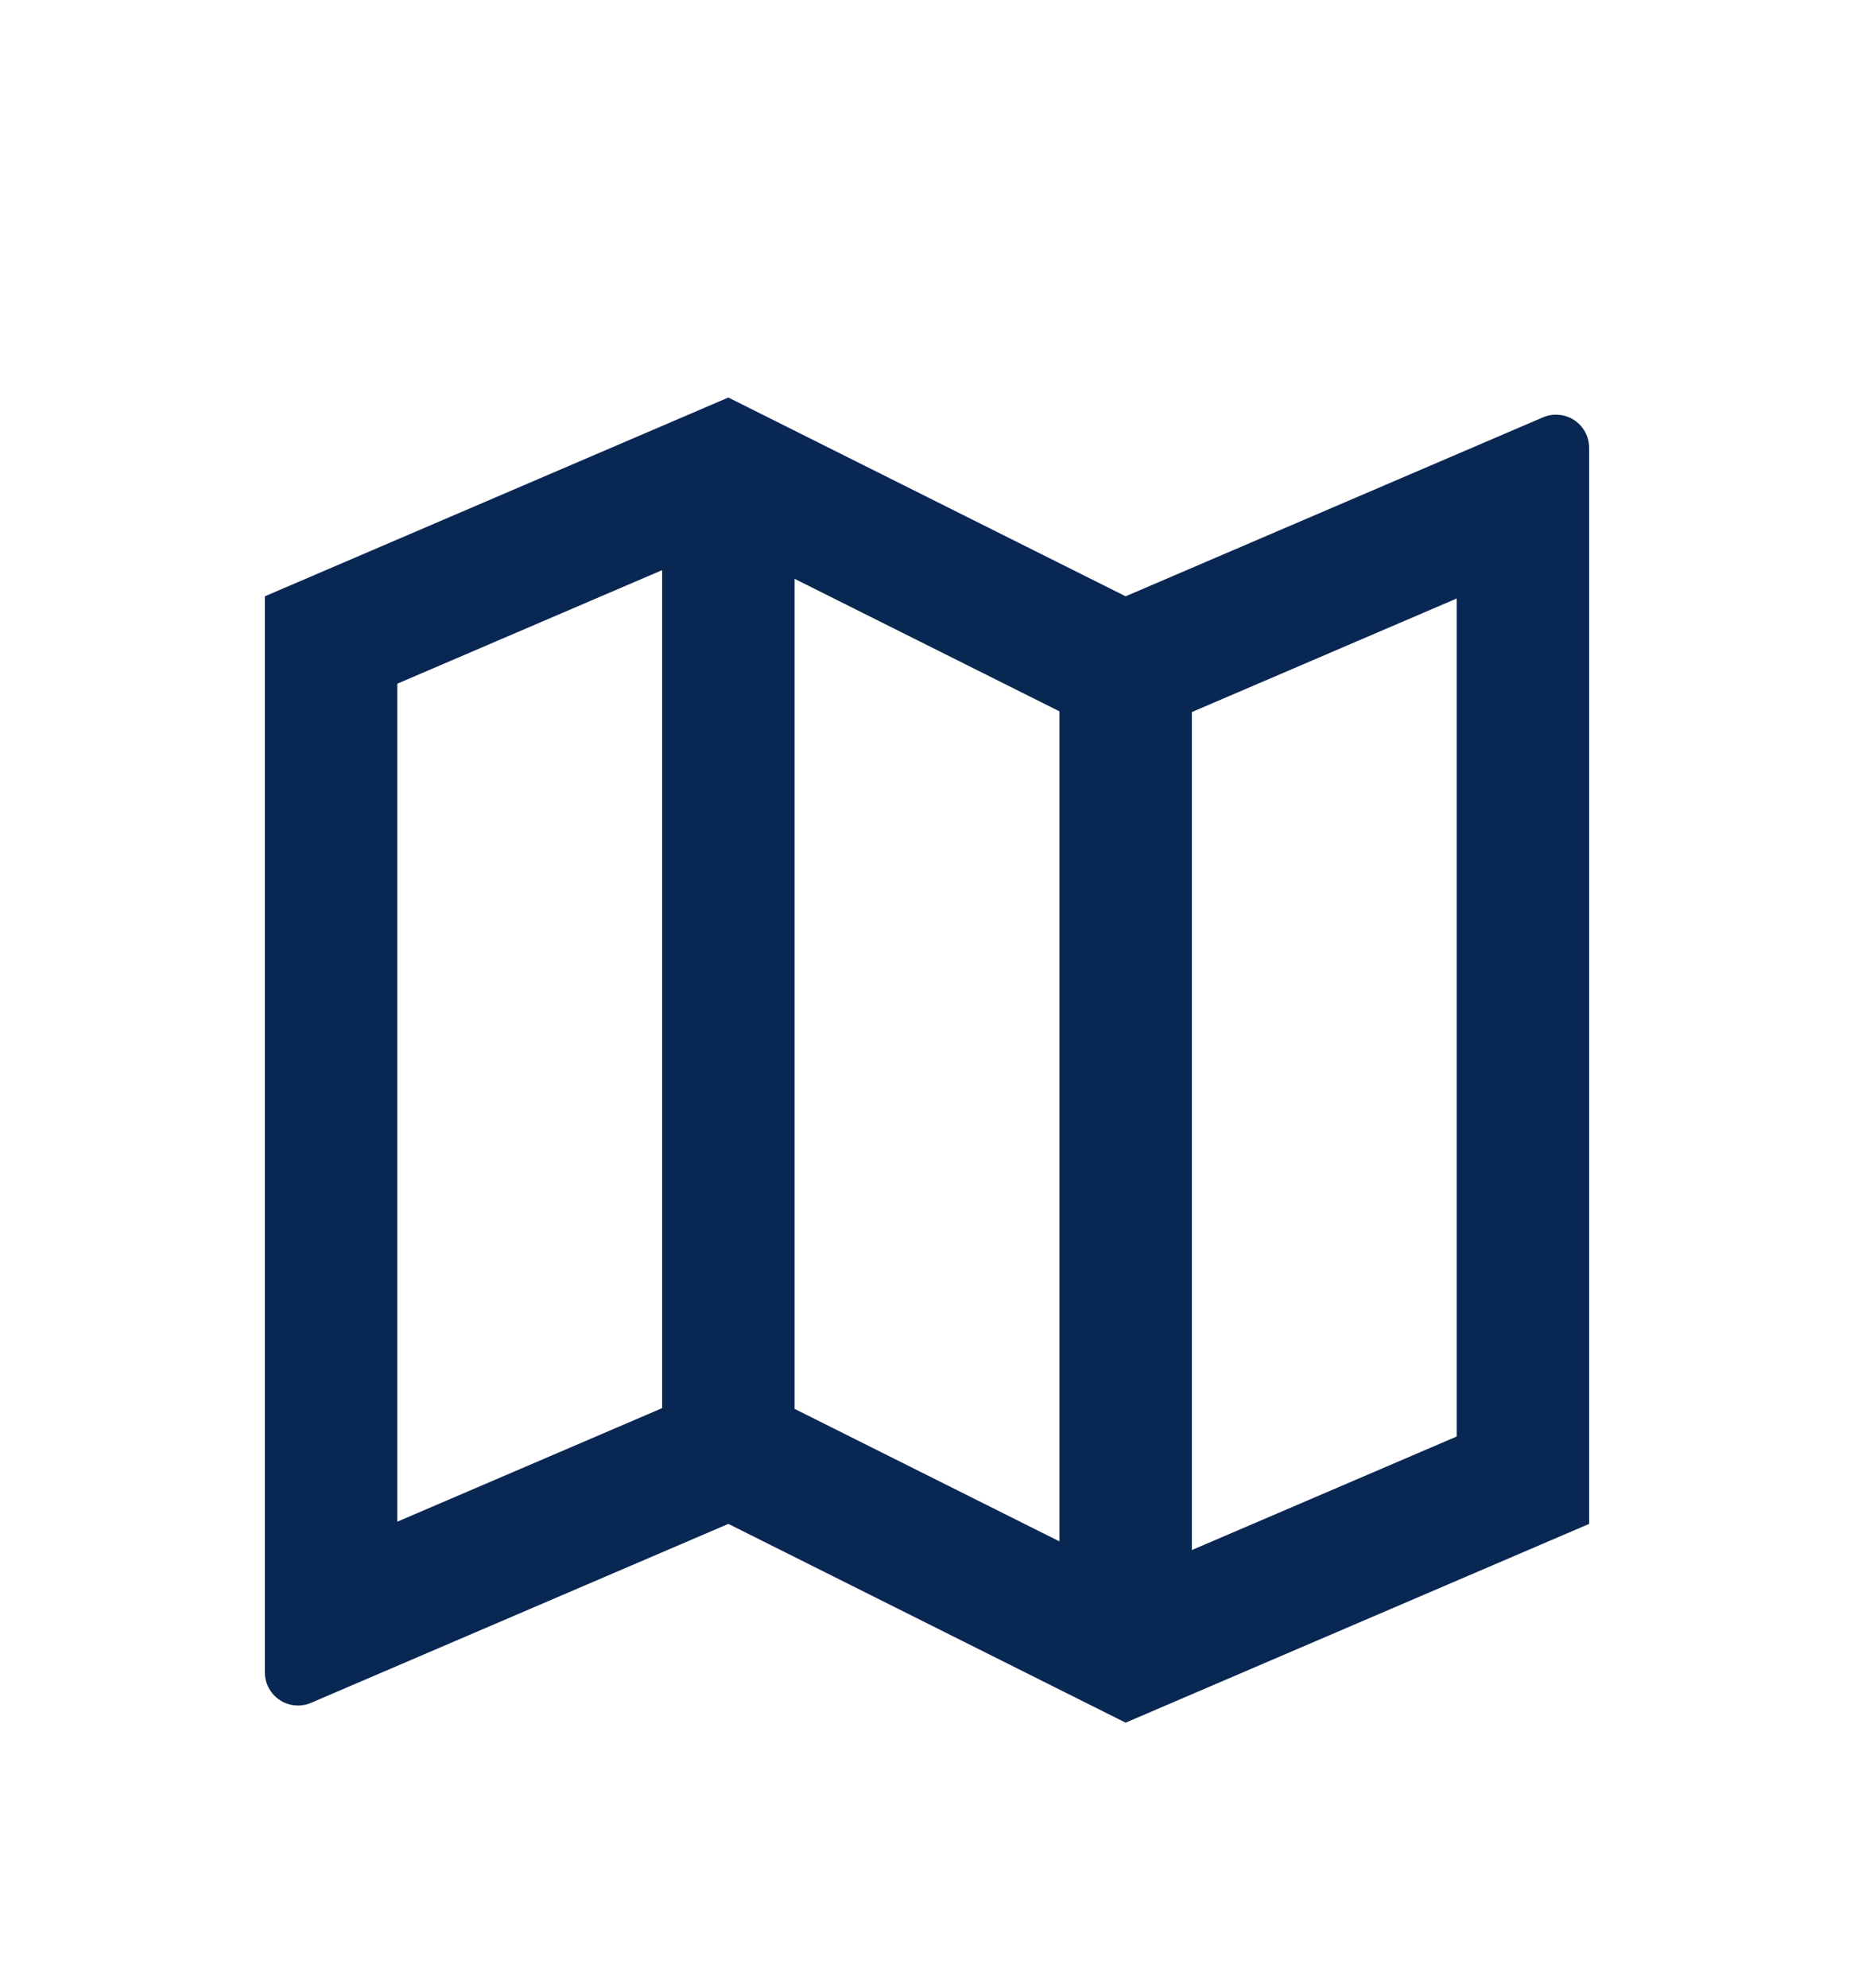 <svg width="28" height="30" viewBox="0 0 28 30" fill="none" xmlns="http://www.w3.org/2000/svg">
<g filter="url(#filter0_d_704_2176)">
<path d="M4 5L11 2L17 5L23.303 2.299C23.379 2.266 23.462 2.253 23.544 2.261C23.627 2.268 23.706 2.296 23.775 2.341C23.845 2.387 23.901 2.449 23.94 2.522C23.98 2.595 24 2.676 24 2.759V19L17 22L11 19L4.697 21.701C4.621 21.734 4.538 21.747 4.455 21.739C4.373 21.732 4.294 21.704 4.225 21.659C4.155 21.613 4.099 21.551 4.06 21.478C4.02 21.405 4 21.324 4 21.241V5ZM18 19.395L22 17.681V5.033L18 6.747V19.395ZM16 19.264V6.736L12 4.736V17.264L16 19.264ZM10 17.253V4.605L6 6.319V18.967L10 17.253Z" fill="#082753"/>
</g>
<defs>
<filter id="filter0_d_704_2176" x="-2" y="0" width="32" height="32" filterUnits="userSpaceOnUse" color-interpolation-filters="sRGB">
<feFlood flood-opacity="0" result="BackgroundImageFix"/>
<feColorMatrix in="SourceAlpha" type="matrix" values="0 0 0 0 0 0 0 0 0 0 0 0 0 0 0 0 0 0 127 0" result="hardAlpha"/>
<feOffset dy="4"/>
<feGaussianBlur stdDeviation="2"/>
<feComposite in2="hardAlpha" operator="out"/>
<feColorMatrix type="matrix" values="0 0 0 0 0 0 0 0 0 0 0 0 0 0 0 0 0 0 0.25 0"/>
<feBlend mode="normal" in2="BackgroundImageFix" result="effect1_dropShadow_704_2176"/>
<feBlend mode="normal" in="SourceGraphic" in2="effect1_dropShadow_704_2176" result="shape"/>
</filter>
</defs>
</svg>
